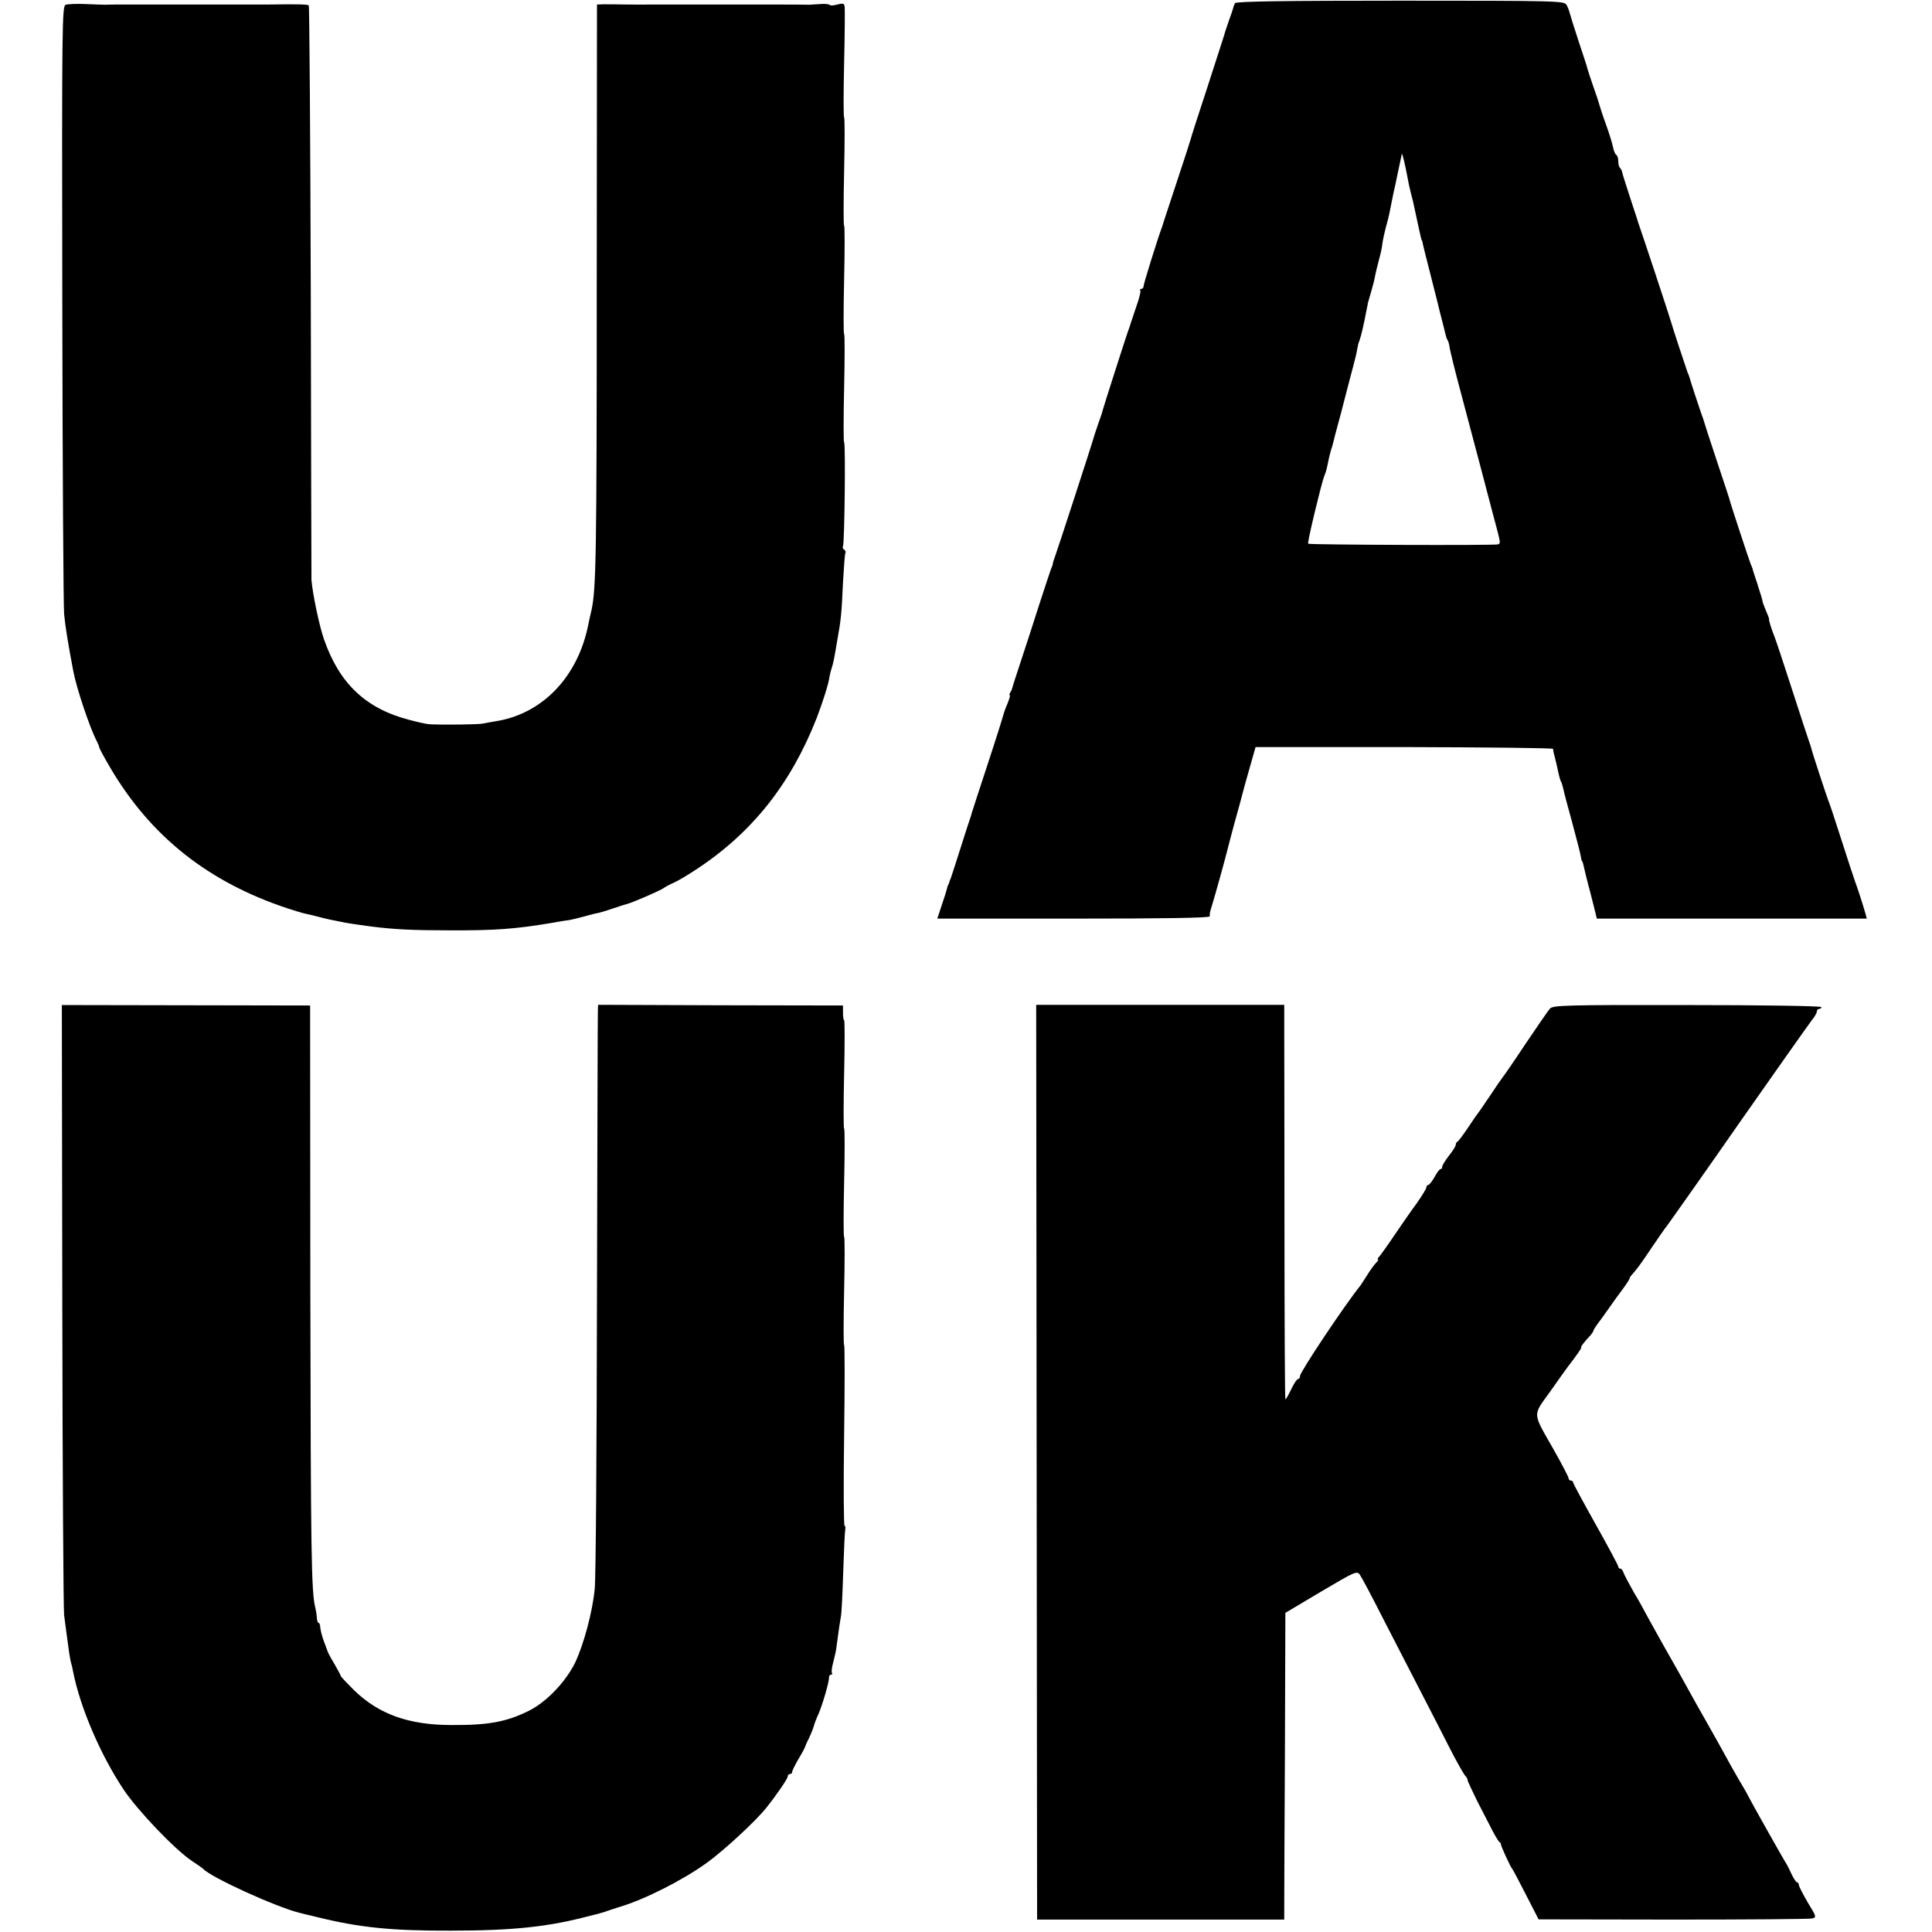 <?xml version="1.0" standalone="no"?>
<!DOCTYPE svg PUBLIC "-//W3C//DTD SVG 20010904//EN"
 "http://www.w3.org/TR/2001/REC-SVG-20010904/DTD/svg10.dtd">
<svg version="1.0" xmlns="http://www.w3.org/2000/svg"
 width="856pt" height="856pt" viewBox="0 0 856 856"
 preserveAspectRatio="xMidYMid meet">
<g transform="translate(0,856) scale(0.1,-0.1)"
fill="#000000" stroke="none">
<path d="M5472 8546 c-3 -6 -7 -15 -8 -21 -1 -5 -9 -29 -18 -53 -8 -23 -16
-46 -17 -50 -3 -11 -4 -16 -79 -247 -40 -121 -73 -224 -74 -230 -1 -5 -28 -89
-60 -185 -32 -96 -59 -179 -61 -185 -1 -5 -5 -17 -8 -25 -18 -48 -80 -247 -80
-257 0 -7 -5 -13 -10 -13 -6 0 -8 -3 -5 -6 4 -3 -5 -38 -19 -77 -13 -40 -26
-76 -27 -82 -2 -5 -6 -17 -9 -25 -7 -19 -111 -343 -112 -350 0 -3 -9 -30 -20
-60 -10 -30 -20 -59 -21 -65 -3 -13 -163 -505 -171 -525 -3 -8 -7 -19 -8 -25
0 -5 -4 -17 -8 -25 -3 -8 -27 -80 -53 -160 -25 -80 -62 -192 -81 -250 -19 -58
-36 -109 -37 -115 -1 -5 -5 -16 -9 -22 -5 -7 -6 -13 -3 -13 3 0 -2 -17 -10
-37 -9 -20 -17 -44 -19 -52 -2 -9 -33 -108 -70 -220 -37 -112 -68 -208 -70
-215 -1 -6 -5 -18 -8 -26 -3 -8 -22 -67 -42 -130 -20 -63 -39 -122 -42 -130
-4 -8 -7 -18 -8 -22 -2 -5 -3 -9 -5 -10 -1 -2 -3 -10 -5 -18 -2 -8 -12 -41
-23 -72 l-19 -58 603 0 c396 0 604 3 604 10 0 15 0 17 11 52 13 42 57 201 64
230 3 13 19 73 35 133 17 61 33 118 35 128 2 9 16 60 31 112 l27 95 658 0
c363 -1 659 -4 660 -8 0 -4 2 -14 4 -22 2 -8 7 -26 10 -40 3 -14 8 -36 11 -49
3 -14 7 -28 10 -33 3 -5 7 -18 10 -31 2 -12 20 -80 40 -152 19 -71 37 -139 38
-150 2 -11 4 -20 5 -20 2 0 4 -7 6 -15 4 -19 24 -100 30 -120 2 -8 10 -39 17
-67 l13 -53 598 0 598 0 -6 23 c-12 42 -38 122 -46 142 -4 11 -31 92 -59 180
-28 88 -55 169 -60 180 -7 18 -69 205 -75 230 -1 6 -5 17 -8 25 -3 8 -38 114
-77 235 -39 121 -75 229 -80 240 -9 21 -24 68 -22 72 1 2 -5 18 -14 38 -8 19
-15 38 -15 42 -2 10 -4 18 -25 83 -10 30 -19 57 -19 60 -1 3 -4 12 -8 20 -7
17 -91 272 -92 280 0 3 -27 84 -59 180 -32 96 -59 180 -60 185 -2 6 -6 17 -9
25 -5 13 -49 147 -52 160 -1 3 -4 12 -8 20 -9 25 -68 204 -72 220 -4 17 -133
406 -142 430 -3 8 -7 20 -8 25 -2 6 -18 55 -36 110 -18 55 -33 103 -33 107 -1
3 -4 10 -8 14 -5 4 -8 18 -8 30 0 13 -4 25 -9 28 -5 3 -11 18 -14 33 -3 16
-17 62 -32 103 -15 41 -28 82 -30 90 -2 8 -13 42 -25 75 -11 33 -23 67 -25 75
-1 8 -20 65 -40 125 -20 61 -38 118 -40 127 -2 9 -8 25 -14 36 -10 18 -33 19
-736 19 -512 0 -728 -3 -733 -11z m763 -766 c3 -19 10 -51 15 -71 6 -21 15
-59 20 -85 6 -27 13 -60 16 -74 3 -14 7 -32 9 -40 2 -8 4 -15 5 -15 1 0 3 -9
5 -20 2 -11 14 -56 25 -100 11 -44 22 -87 24 -95 2 -8 14 -53 25 -100 12 -47
24 -93 26 -103 2 -9 6 -21 10 -26 3 -5 7 -22 9 -38 3 -15 23 -98 46 -183 74
-279 131 -494 140 -530 5 -19 14 -53 20 -75 18 -69 19 -73 7 -77 -18 -5 -836
-2 -841 3 -5 4 58 264 71 299 9 22 11 31 18 65 3 17 9 39 12 50 4 11 8 25 9
30 1 6 16 64 34 129 17 66 33 126 35 135 2 9 11 41 19 72 8 30 17 66 19 80 2
13 6 31 10 39 8 22 20 74 31 133 2 12 5 23 5 25 1 1 1 4 1 7 1 3 7 26 15 52 8
27 16 59 18 73 3 14 10 45 17 70 7 25 14 57 15 72 2 15 9 46 15 70 7 24 14 52
16 63 2 11 6 31 9 45 3 14 7 34 9 45 3 11 12 53 20 93 9 40 16 76 17 80 1 9
16 -53 24 -98z"/>
<path d="M291 8539 c-16 -6 -17 -83 -15 -1320 1 -723 5 -1343 8 -1379 5 -55
18 -134 41 -255 14 -74 72 -247 102 -305 7 -14 13 -28 13 -32 0 -4 23 -46 50
-92 179 -303 434 -505 785 -621 28 -9 57 -18 65 -20 8 -2 33 -8 55 -13 22 -6
51 -13 65 -16 14 -3 36 -7 50 -10 23 -5 45 -9 135 -21 103 -13 183 -17 345
-17 204 -1 294 6 455 33 33 6 69 12 80 13 11 2 40 9 65 16 25 7 52 14 61 15 9
2 39 11 65 20 27 9 54 18 59 19 19 3 150 60 165 71 8 6 29 17 45 24 17 7 62
34 100 59 248 163 419 379 534 672 28 74 52 150 56 180 1 8 5 25 9 37 8 24 12
44 26 128 16 88 19 117 25 254 4 69 8 128 11 132 2 4 0 10 -6 14 -6 4 -8 10
-5 15 7 12 12 460 5 460 -3 0 -3 108 0 240 3 132 3 240 0 240 -3 0 -3 108 0
240 3 132 3 240 0 240 -3 0 -3 108 0 240 3 132 3 240 0 240 -3 0 -3 107 0 239
3 131 4 245 2 254 -2 12 -9 13 -32 7 -17 -5 -32 -5 -34 -2 -2 4 -22 6 -43 4
-21 -1 -42 -3 -48 -3 -20 1 -221 1 -235 1 -8 0 -62 0 -120 0 -58 0 -112 0
-120 0 -8 0 -62 0 -120 0 -58 0 -112 0 -120 0 -8 -1 -49 0 -90 0 -41 1 -88 1
-105 1 l-30 -1 -1 -1243 c0 -1199 -3 -1346 -23 -1439 -6 -24 -12 -54 -15 -68
-46 -228 -201 -391 -406 -425 -19 -3 -47 -8 -61 -11 -21 -4 -169 -6 -234 -3
-11 0 -53 9 -93 20 -192 50 -309 161 -377 358 -20 58 -49 194 -55 261 0 8 -2
583 -3 1277 -2 694 -6 1265 -9 1269 -5 5 -55 6 -178 4 -8 0 -62 0 -120 0 -58
0 -112 0 -120 0 -8 0 -62 0 -120 0 -58 0 -112 0 -120 0 -8 0 -62 0 -120 0 -58
0 -112 0 -120 -1 -8 0 -48 1 -88 3 -40 2 -81 0 -91 -3z"/>
<path d="M276 2776 c1 -732 5 -1349 8 -1371 5 -37 9 -72 22 -165 3 -19 7 -43
10 -52 3 -9 6 -25 8 -35 31 -157 120 -366 223 -521 61 -92 228 -267 303 -317
25 -16 47 -32 50 -35 34 -38 325 -170 427 -195 10 -3 45 -11 78 -19 186 -46
330 -61 590 -60 279 0 437 17 620 66 22 5 45 11 50 13 6 1 17 5 25 8 8 3 33
11 55 18 111 33 279 118 386 195 75 54 216 184 264 244 47 59 95 129 95 139 0
6 5 11 10 11 6 0 10 4 10 10 0 5 13 31 28 57 16 26 29 51 30 56 1 4 8 20 16
35 7 15 17 38 21 52 4 14 13 39 21 55 18 41 49 147 47 163 0 6 3 12 9 12 5 0
7 4 4 8 -3 5 0 26 6 48 5 21 12 48 13 59 12 90 17 123 21 145 3 14 7 102 10
195 3 94 7 178 9 188 2 9 0 17 -3 17 -4 0 -5 180 -2 400 3 220 3 400 0 400 -3
0 -3 108 0 240 3 132 3 240 0 240 -3 0 -3 108 0 240 3 132 3 240 0 240 -3 0
-3 108 0 240 3 132 3 240 0 240 -3 0 -5 15 -5 33 l0 32 -542 1 -543 2 -1 -22
c-1 -11 -2 -577 -4 -1256 -1 -679 -5 -1269 -10 -1310 -10 -103 -49 -247 -87
-327 -42 -85 -126 -173 -203 -212 -100 -50 -180 -65 -345 -64 -189 0 -322 48
-431 154 -32 32 -59 60 -59 63 0 3 -13 27 -28 53 -16 26 -30 53 -31 58 -2 6
-8 21 -13 35 -11 28 -19 59 -20 78 -1 6 -4 12 -7 12 -3 0 -7 10 -7 23 -1 12
-4 32 -7 44 -18 69 -20 252 -22 1403 l-1 1265 -550 1 -550 1 2 -1331z"/>
<path d="M4593 2081 l2 -2026 548 0 547 0 0 55 c0 30 1 336 3 679 l2 625 158
94 c152 90 159 93 172 75 8 -11 59 -107 113 -214 55 -107 130 -252 167 -324
37 -71 90 -175 118 -230 28 -55 58 -108 66 -119 9 -10 15 -20 13 -22 -1 -2 18
-43 42 -92 25 -48 55 -107 68 -132 13 -25 27 -48 31 -51 5 -3 8 -8 7 -10 -2
-4 42 -101 50 -109 3 -3 30 -54 61 -115 l56 -109 596 -1 c328 0 605 2 616 5
20 5 19 8 -19 70 -21 36 -39 71 -40 78 0 6 -3 12 -8 12 -4 0 -15 17 -25 38 -9
20 -21 44 -27 52 -13 21 -154 271 -163 290 -4 8 -15 29 -25 45 -10 17 -34 57
-52 90 -50 91 -75 136 -99 178 -53 93 -65 115 -91 162 -15 28 -63 113 -107
190 -43 77 -82 147 -86 155 -4 8 -25 47 -48 85 -22 39 -43 78 -46 88 -3 9 -9
17 -14 17 -5 0 -9 4 -9 9 0 5 -45 89 -100 187 -55 98 -100 181 -100 186 0 4
-4 8 -10 8 -5 0 -10 5 -10 10 0 6 -30 63 -66 127 -96 169 -95 147 -14 260 38
54 73 103 77 108 35 45 63 85 59 85 -6 0 16 28 42 55 6 8 12 16 12 20 0 3 15
26 33 49 17 24 39 54 47 66 8 12 30 42 48 66 17 23 32 46 32 49 0 4 6 13 13
20 24 28 34 41 87 120 30 44 58 85 63 90 6 7 230 325 327 465 100 143 303 431
319 452 12 14 21 31 21 37 0 6 5 11 10 11 6 0 10 4 10 8 0 5 -267 9 -594 9
-541 1 -596 -1 -609 -16 -8 -9 -56 -79 -108 -156 -51 -77 -96 -142 -99 -145
-3 -3 -28 -39 -55 -80 -28 -41 -52 -77 -55 -80 -3 -3 -23 -32 -45 -65 -22 -33
-43 -61 -47 -63 -5 -2 -8 -8 -8 -14 0 -6 -13 -27 -30 -48 -16 -21 -30 -43 -30
-49 0 -6 -3 -11 -8 -11 -4 0 -16 -16 -26 -35 -11 -19 -23 -35 -28 -35 -4 0 -8
-5 -8 -10 0 -6 -19 -37 -42 -70 -24 -32 -68 -96 -98 -140 -30 -45 -61 -88 -68
-96 -7 -8 -11 -14 -7 -14 4 0 0 -7 -8 -15 -8 -8 -25 -31 -38 -52 -13 -21 -27
-42 -31 -48 -73 -91 -268 -384 -268 -401 0 -8 -4 -14 -9 -14 -5 0 -18 -20 -30
-45 -12 -25 -23 -45 -26 -45 -2 0 -4 354 -4 788 0 433 -1 826 -1 873 l0 87
-550 0 -549 0 2 -2027z"/>
</g>
</svg>
